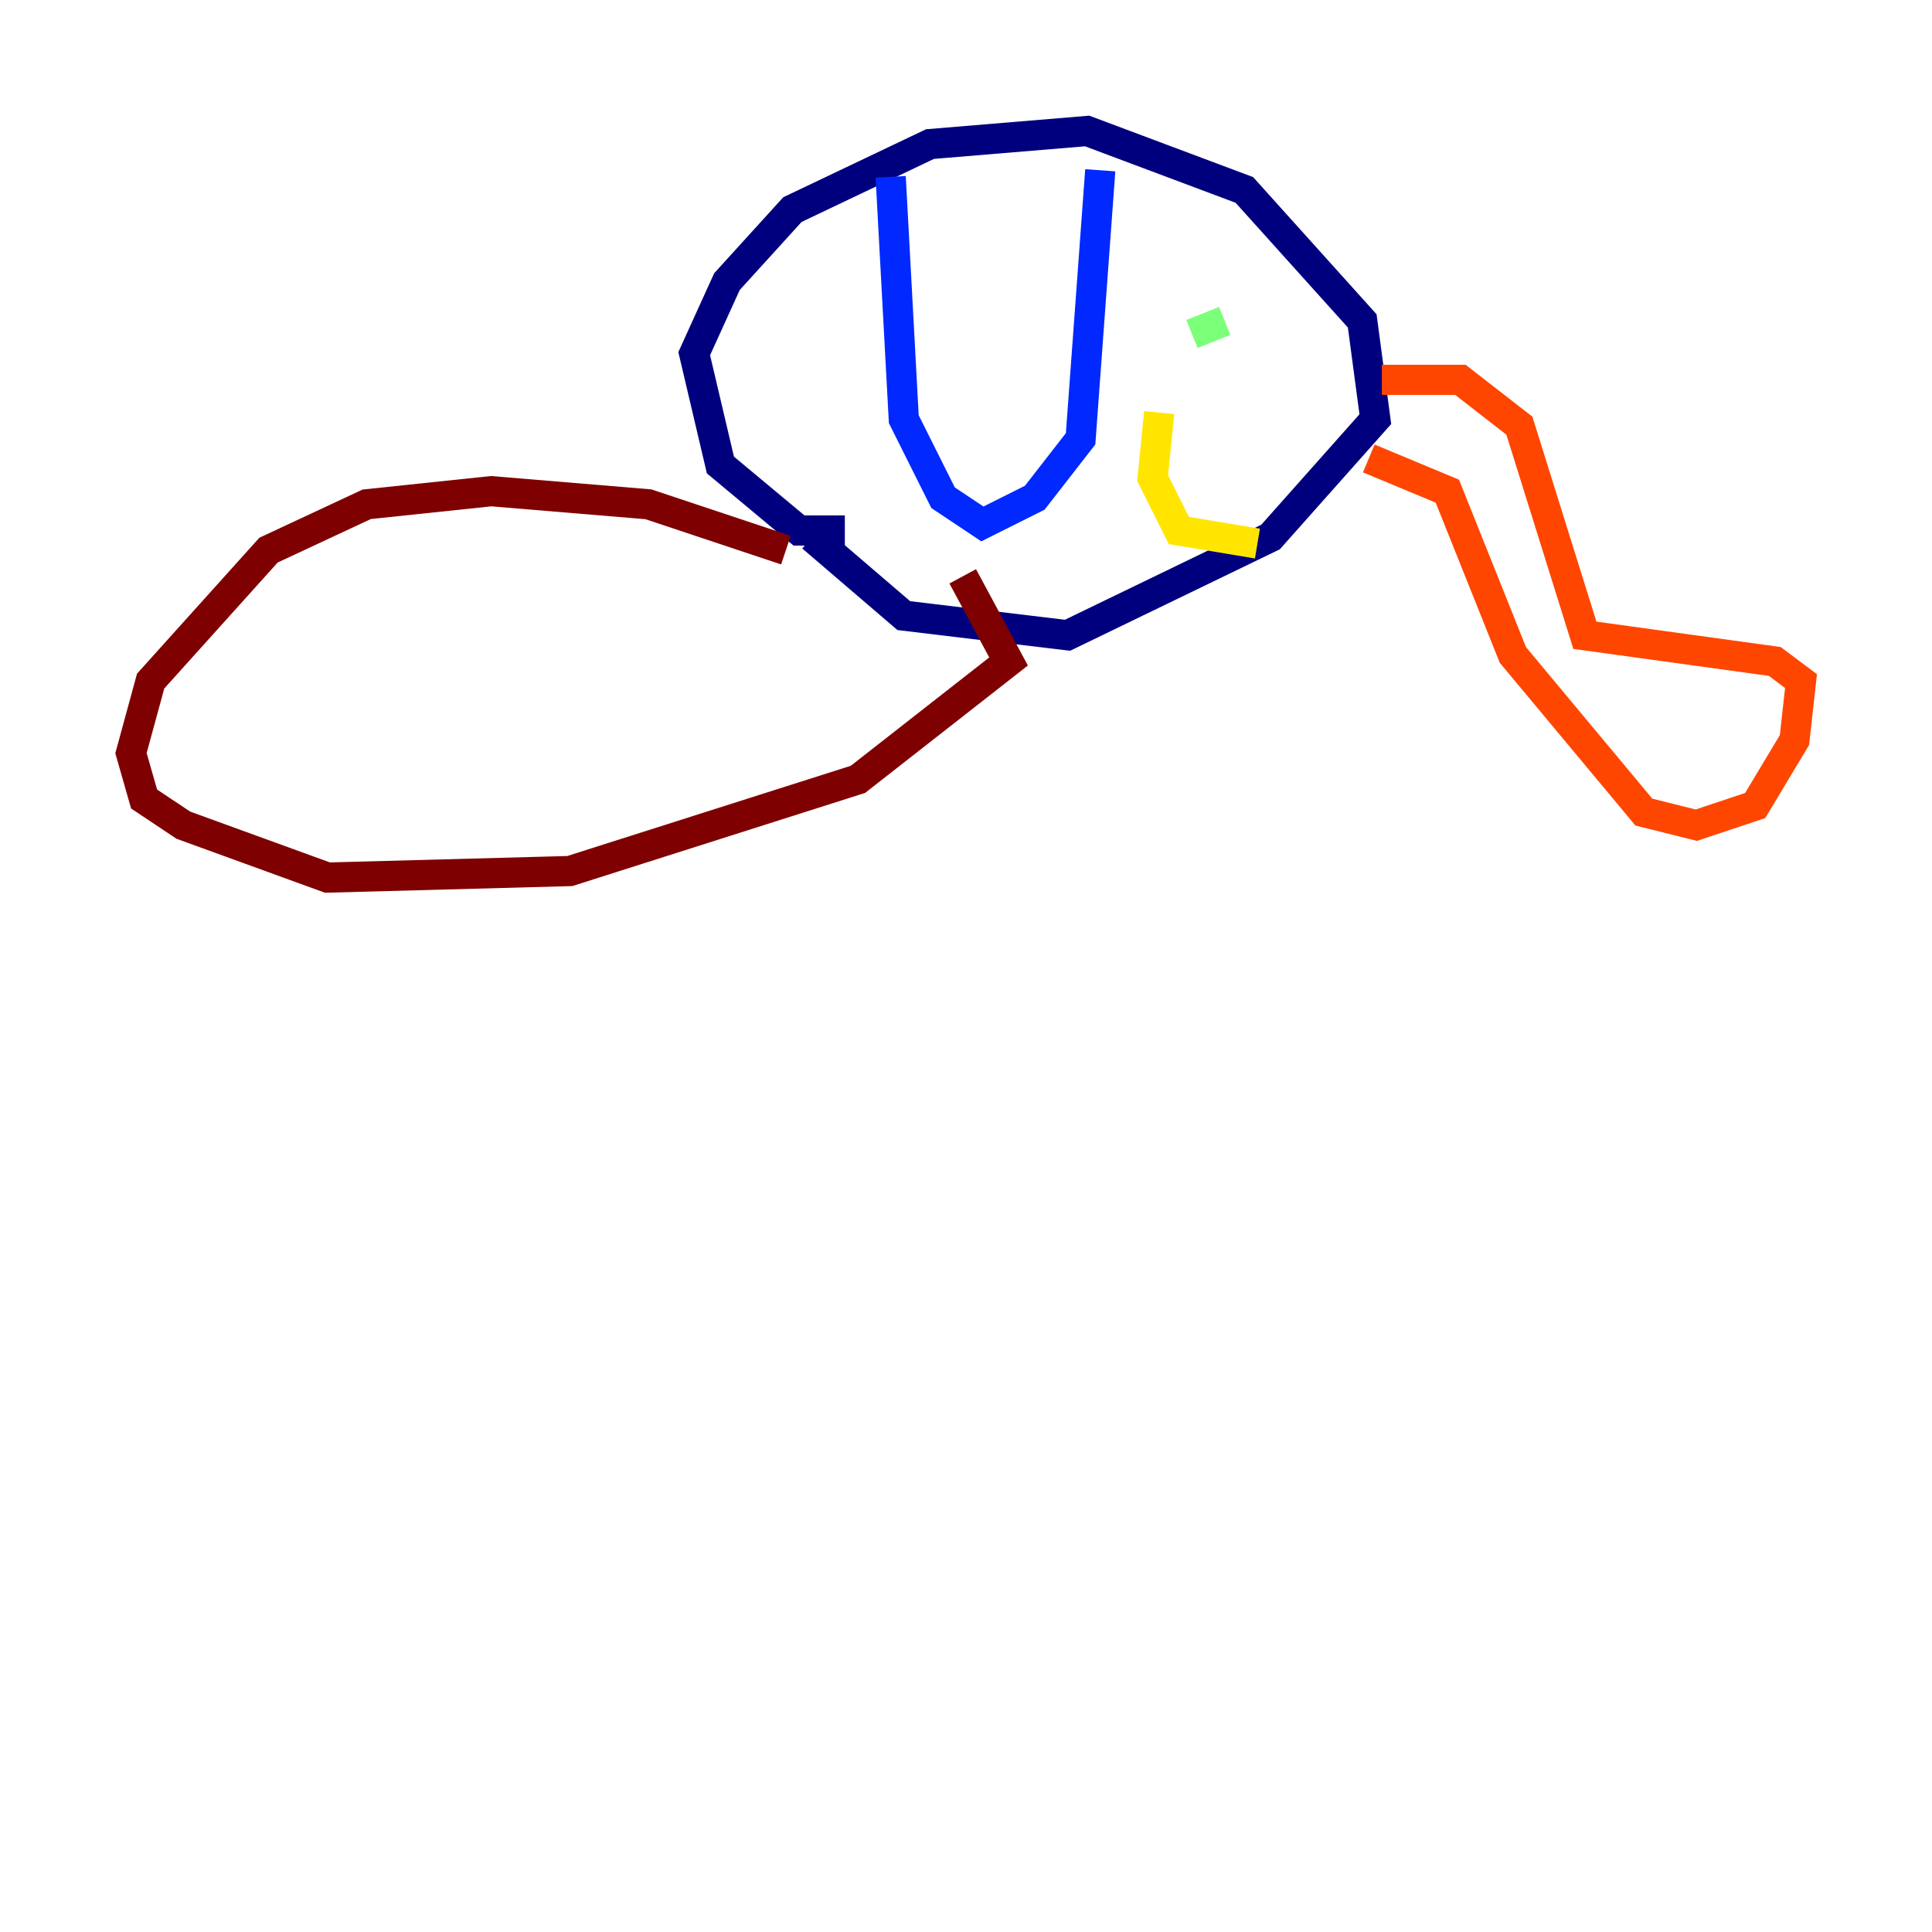 <?xml version="1.0" encoding="utf-8" ?>
<svg baseProfile="tiny" height="128" version="1.2" viewBox="0,0,128,128" width="128" xmlns="http://www.w3.org/2000/svg" xmlns:ev="http://www.w3.org/2001/xml-events" xmlns:xlink="http://www.w3.org/1999/xlink"><defs /><polyline fill="none" points="55.973,35.146 52.936,35.146 47.729,30.807 45.993,23.43 48.163,18.658 52.502,13.885 61.614,9.546 72.027,8.678 82.441,12.583 90.251,21.261 91.119,27.77 84.176,35.58 70.725,42.088 59.878,40.786 53.803,35.58" stroke="#00007f" stroke-width="2" /><polyline fill="none" points="59.01,11.715 59.878,27.77 62.481,32.976 65.085,34.712 68.556,32.976 71.593,29.071 72.895,11.281" stroke="#0028ff" stroke-width="2" /><polyline fill="none" points="79.837,20.827 79.837,20.827" stroke="#00d4ff" stroke-width="2" /><polyline fill="none" points="81.139,21.261 78.969,22.129" stroke="#7cff79" stroke-width="2" /><polyline fill="none" points="83.308,36.014 78.102,35.146 76.366,31.675 76.8,27.336" stroke="#ffe500" stroke-width="2" /><polyline fill="none" points="91.552,25.166 96.759,25.166 100.664,28.203 105.003,42.088 117.586,43.824 119.322,45.125 118.888,49.031 116.285,53.37 112.38,54.671 108.909,53.803 100.231,43.39 95.891,32.542 90.685,30.373" stroke="#ff4600" stroke-width="2" /><polyline fill="none" points="52.068,36.447 42.956,33.41 32.542,32.542 24.298,33.41 17.79,36.447 9.98,45.125 8.678,49.898 9.546,52.936 12.149,54.671 21.695,58.142 37.749,57.709 56.841,51.634 66.82,43.824 63.783,38.183" stroke="#7f0000" stroke-width="2" /></svg>